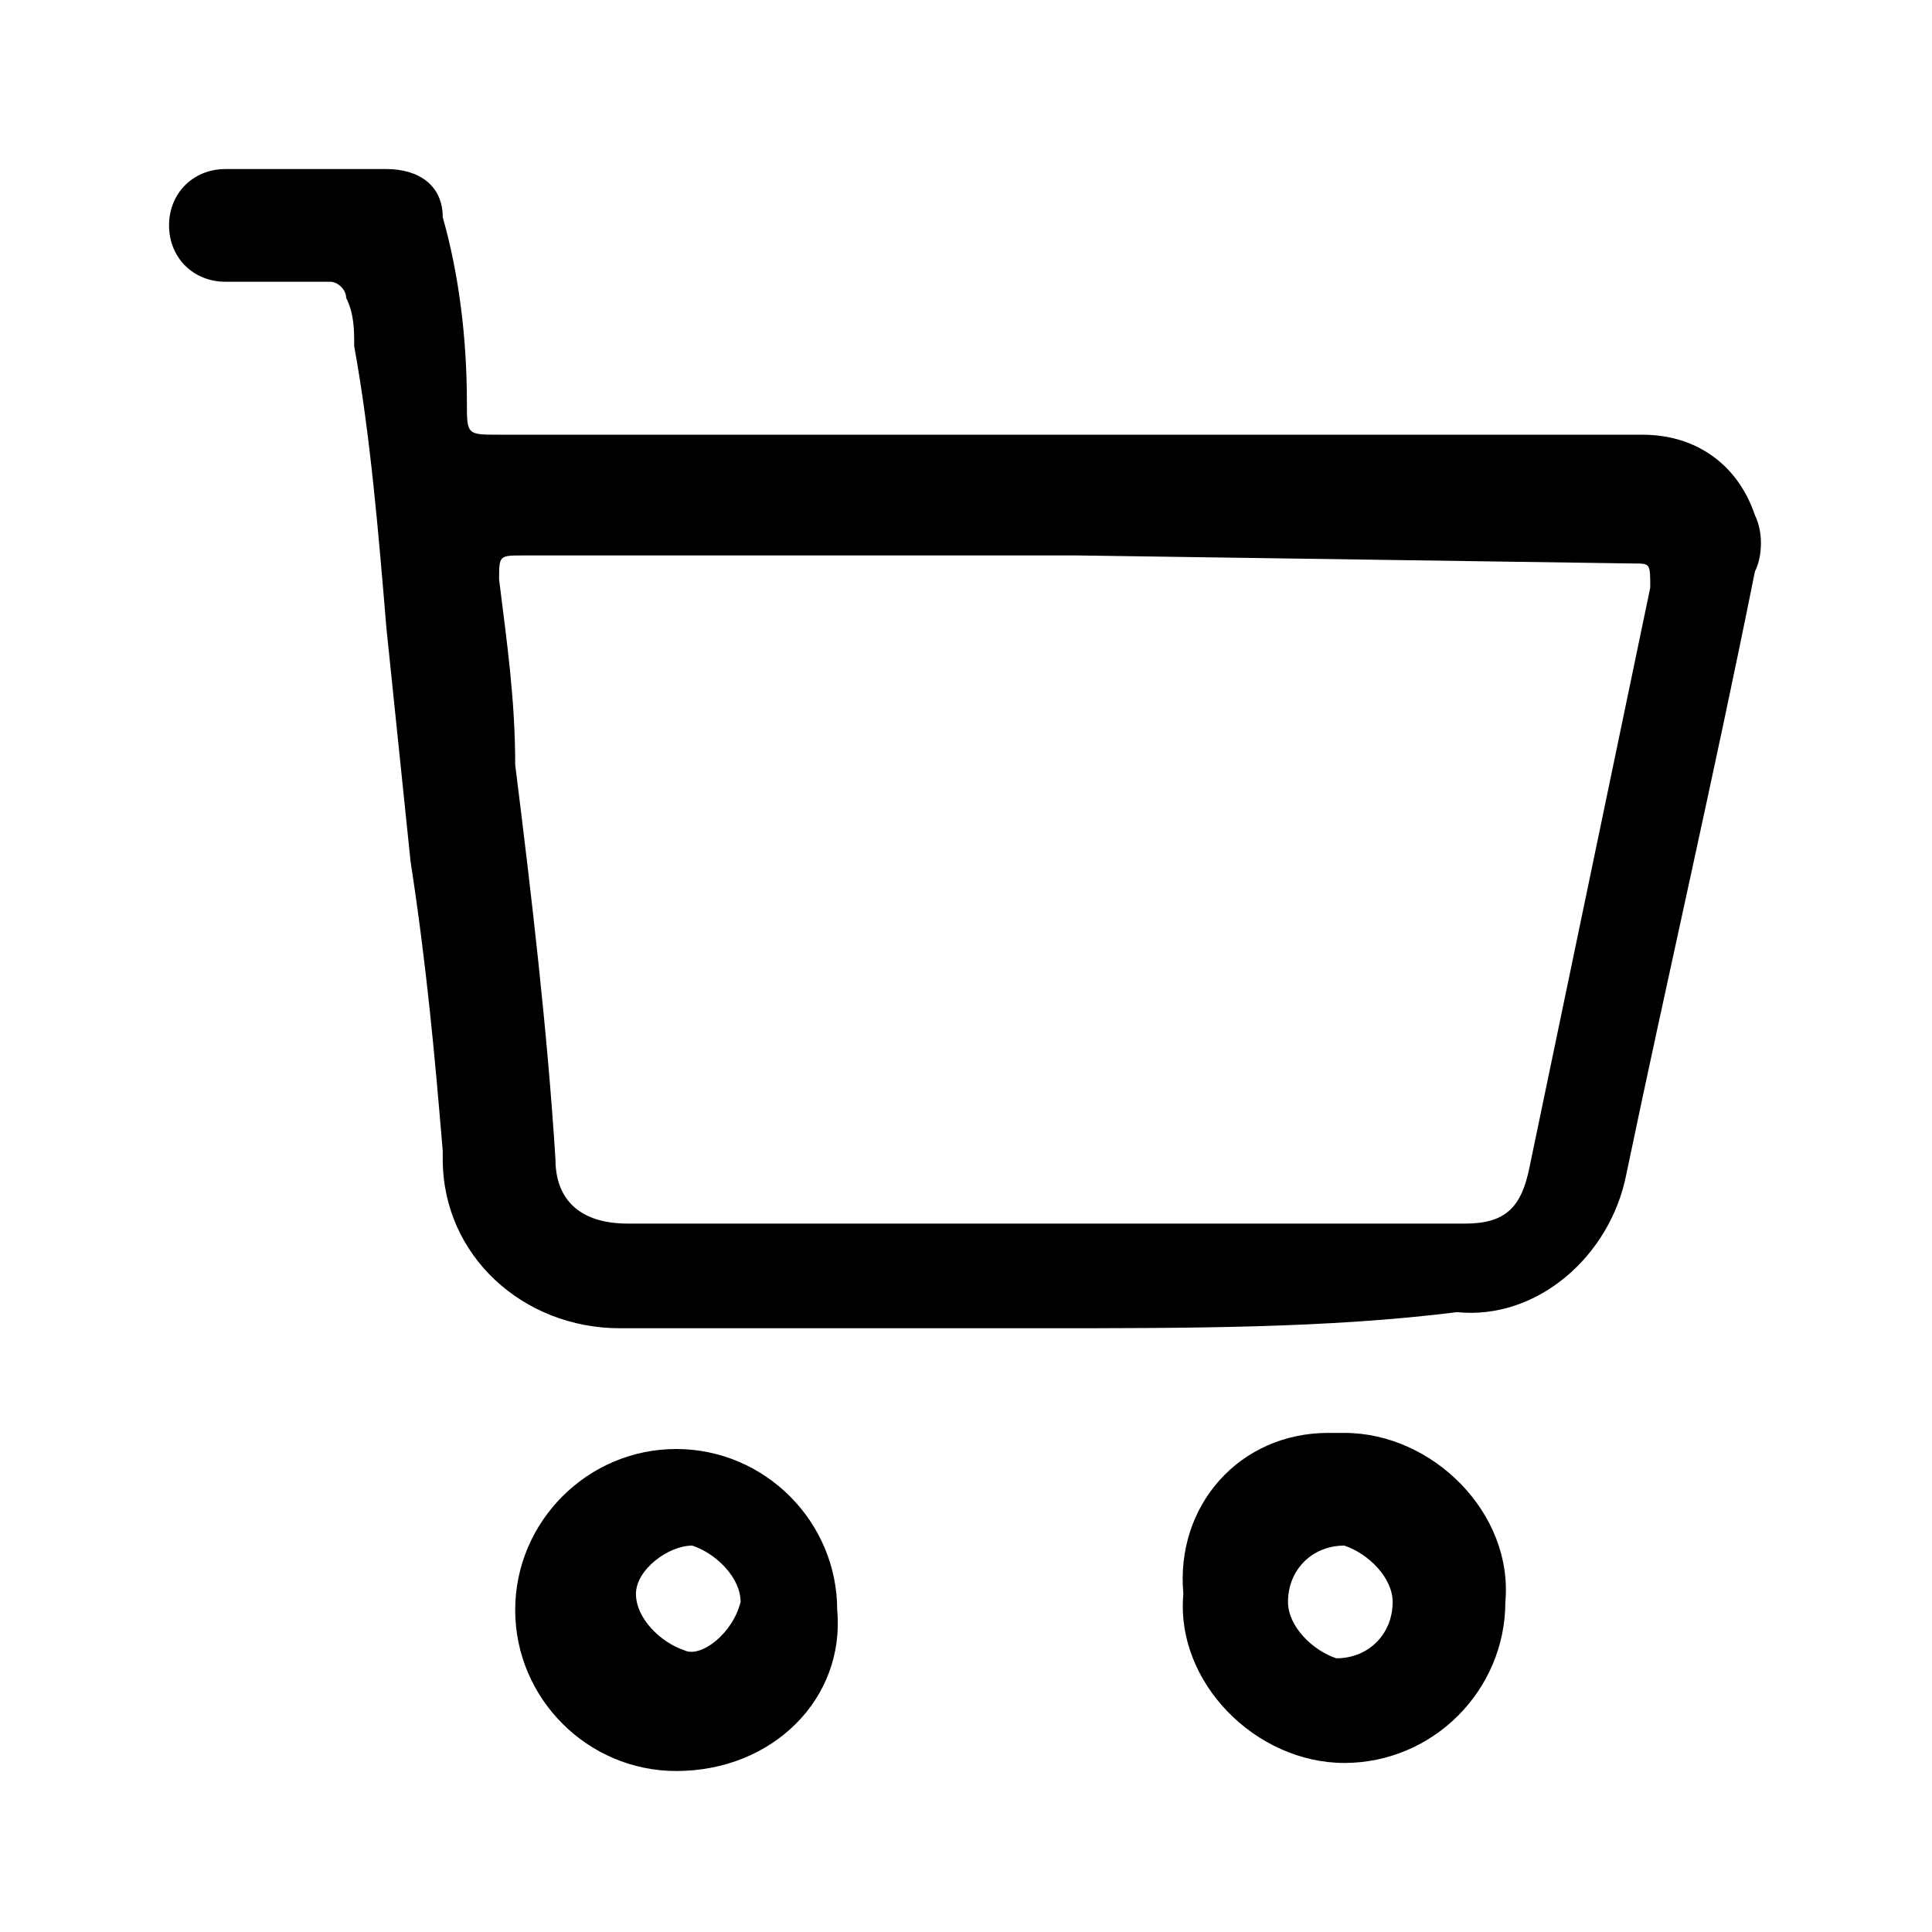 <?xml version="1.0" encoding="utf-8"?>
<!-- Generator: Adobe Illustrator 23.0.5, SVG Export Plug-In . SVG Version: 6.00 Build 0)  -->
<svg version="1.1" id="Layer_1" xmlns="http://www.w3.org/2000/svg" xmlns:xlink="http://www.w3.org/1999/xlink" x="0px" y="0px"
	 viewBox="0 0 24 24" style="enable-background:new 0 0 24 24;" xml:space="preserve">
<title>mycart</title>
<path d="M12.9,16.5H7.7c-1.2,0-2.2-0.9-2.2-2.1c0,0,0,0,0-0.1c-0.1-1.2-0.2-2.3-0.4-3.6L4.8,7.8C4.7,6.6,4.6,5.4,4.4,4.3
	c0-0.2,0-0.4-0.1-0.6c0-0.1-0.1-0.2-0.2-0.2H2.8c-0.4,0-0.7-0.3-0.7-0.7c0,0,0,0,0,0c0-0.4,0.3-0.7,0.7-0.7c0,0,0,0,0,0h2
	c0.4,0,0.7,0.2,0.7,0.6C5.7,3.4,5.8,4.2,5.8,5c0,0.4,0,0.4,0.4,0.4h14.2c0.7,0,1.2,0.4,1.4,1c0.1,0.2,0.1,0.5,0,0.7
	c-0.5,2.5-1.1,5.1-1.6,7.5c-0.2,1-1.1,1.8-2.1,1.7C16.5,16.5,14.8,16.5,12.9,16.5z M13.4,6.9H6.5c-0.3,0-0.3,0-0.3,0.3
	C6.3,8,6.4,8.7,6.4,9.5c0.2,1.6,0.4,3.3,0.5,4.9c0,0.5,0.3,0.8,0.9,0.8h10.4c0.5,0,0.7-0.2,0.8-0.7c0.5-2.4,1-4.8,1.5-7.2
	c0-0.3,0-0.3-0.2-0.3L13.4,6.9z"/>
<path d="M8.4,22c-1.1,0-2-0.9-2-2c0-1.1,0.9-2,2-2c1.1,0,2,0.9,2,2c0,0,0,0,0,0C10.5,21.1,9.6,22,8.4,22z M9.2,19.9
	c0-0.3-0.3-0.6-0.6-0.7c-0.3,0-0.7,0.3-0.7,0.6c0,0.3,0.3,0.6,0.6,0.7C8.7,20.6,9.1,20.3,9.2,19.9z"/>
<path d="M16.7,17.8c1.1,0,2.1,1,2,2.1c0,0,0,0,0,0c0,1.1-0.9,2-2,2c-1.1,0-2.1-1-2-2.1c0,0,0,0,0,0c-0.1-1.1,0.7-2,1.8-2
	C16.5,17.8,16.6,17.8,16.7,17.8z M17.3,19.9c0-0.3-0.3-0.6-0.6-0.7c-0.4,0-0.7,0.3-0.7,0.7c0,0.3,0.3,0.6,0.6,0.7
	C17,20.6,17.3,20.3,17.3,19.9C17.3,19.9,17.3,19.9,17.3,19.9z"/>
</svg>
